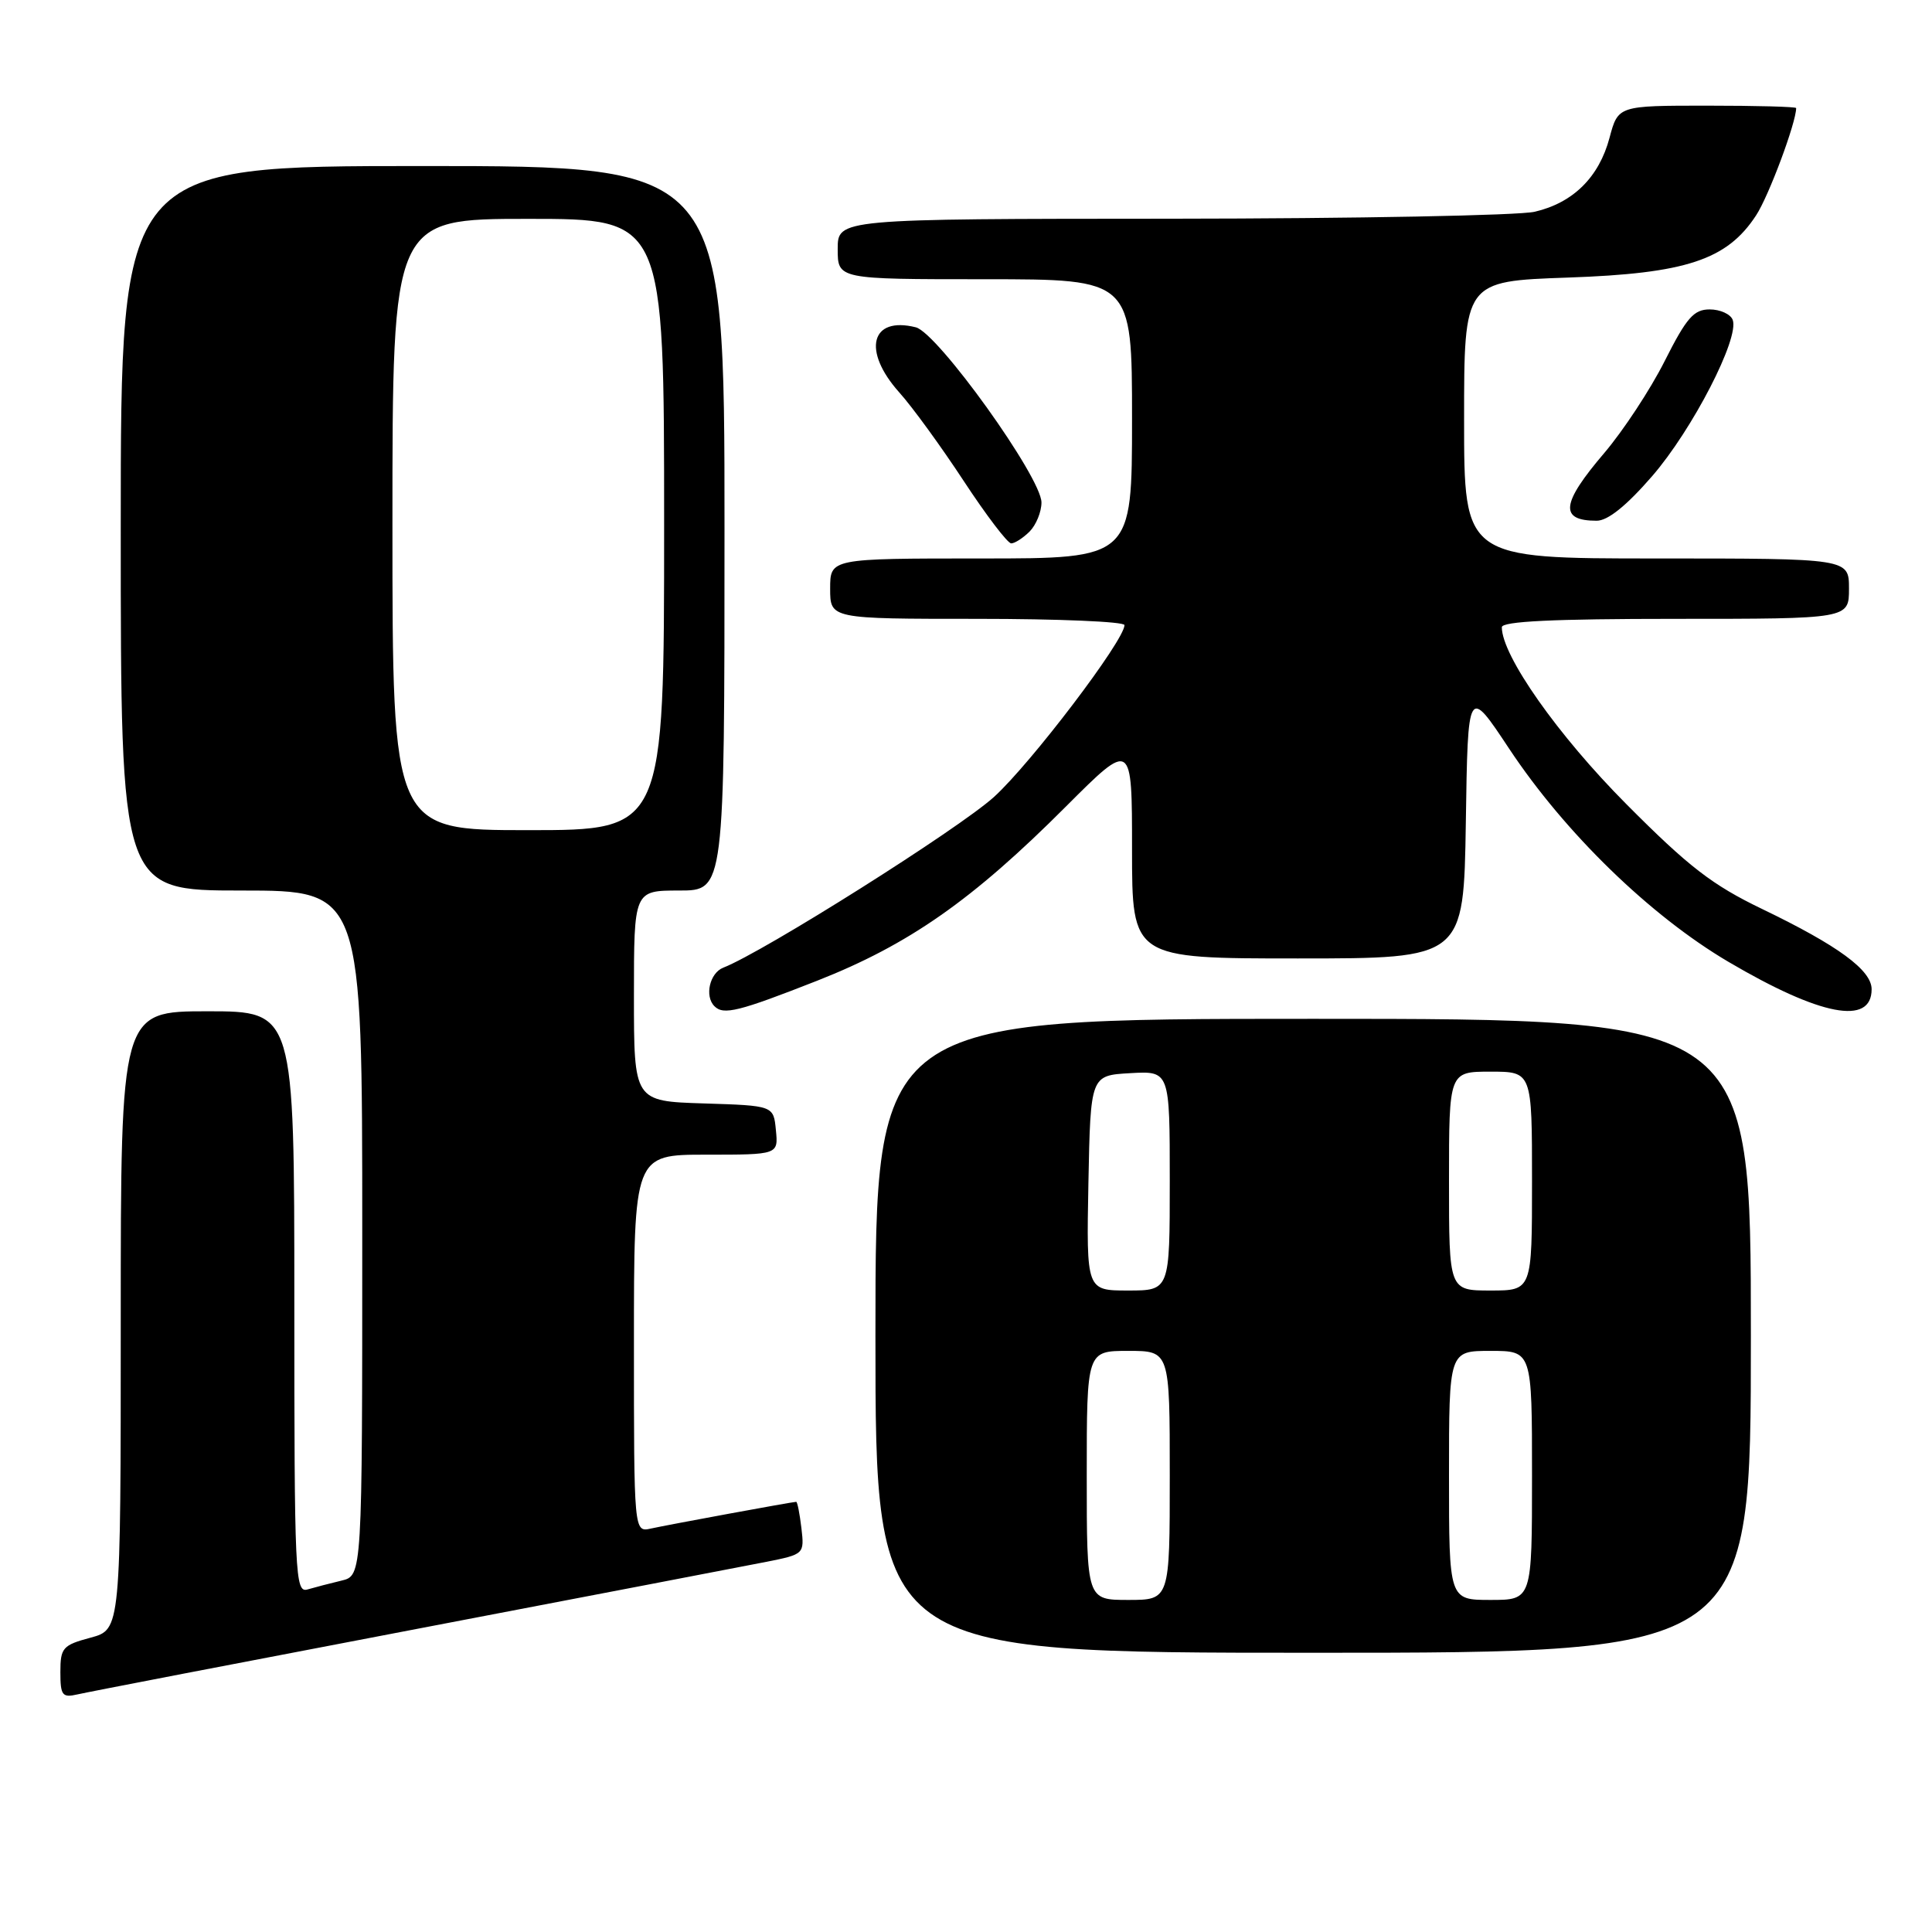 <?xml version="1.0" encoding="UTF-8" standalone="no"?>
<!DOCTYPE svg PUBLIC "-//W3C//DTD SVG 1.1//EN" "http://www.w3.org/Graphics/SVG/1.1/DTD/svg11.dtd" >
<svg xmlns="http://www.w3.org/2000/svg" xmlns:xlink="http://www.w3.org/1999/xlink" version="1.1" viewBox="0 0 256 256">
 <g >
 <path fill="currentColor"
d=" M 54.50 215.98 C 77.60 211.56 98.77 207.50 101.55 206.95 C 106.56 205.95 106.59 205.92 106.19 202.47 C 105.96 200.56 105.66 199.00 105.50 199.00 C 105.02 199.00 88.62 202.02 86.25 202.54 C 84.00 203.04 84.00 203.04 84.00 178.02 C 84.00 153.00 84.00 153.00 93.56 153.00 C 103.13 153.00 103.13 153.00 102.81 149.75 C 102.50 146.50 102.50 146.50 93.25 146.21 C 84.00 145.92 84.00 145.92 84.00 131.96 C 84.00 118.00 84.00 118.00 90.00 118.00 C 96.00 118.00 96.00 118.00 96.00 70.00 C 96.00 22.00 96.00 22.00 56.00 22.00 C 16.00 22.00 16.00 22.00 16.00 70.00 C 16.00 118.00 16.00 118.00 32.00 118.00 C 48.00 118.00 48.00 118.00 48.00 163.39 C 48.00 208.78 48.00 208.78 45.25 209.44 C 43.74 209.80 41.71 210.33 40.75 210.61 C 39.10 211.10 39.00 208.83 39.00 172.57 C 39.00 134.00 39.00 134.00 27.50 134.00 C 16.00 134.00 16.00 134.00 16.00 174.96 C 16.00 215.92 16.00 215.92 12.00 217.00 C 8.31 217.99 8.00 218.34 8.00 221.56 C 8.00 224.65 8.25 224.98 10.25 224.52 C 11.49 224.23 31.40 220.39 54.50 215.98 Z  M 232.00 177.00 C 232.00 135.00 232.00 135.00 174.00 135.00 C 116.00 135.00 116.00 135.00 116.00 177.00 C 116.00 219.00 116.00 219.00 174.00 219.00 C 232.00 219.00 232.00 219.00 232.00 177.00 Z  M 108.28 129.95 C 120.44 125.16 128.86 119.27 141.25 106.86 C 150.00 98.11 150.00 98.11 150.00 112.55 C 150.00 127.00 150.00 127.00 171.98 127.00 C 193.95 127.00 193.95 127.00 194.23 108.97 C 194.50 90.95 194.50 90.95 199.98 99.22 C 207.38 110.38 218.66 121.34 229.03 127.45 C 241.23 134.63 248.00 135.92 248.00 131.08 C 248.00 128.55 243.55 125.29 233.50 120.45 C 226.89 117.27 223.76 114.86 215.50 106.55 C 206.44 97.45 199.00 86.88 199.00 83.11 C 199.00 82.33 205.81 82.00 222.00 82.00 C 245.00 82.00 245.00 82.00 245.00 78.00 C 245.00 74.00 245.00 74.00 219.50 74.00 C 194.00 74.00 194.00 74.00 194.00 55.63 C 194.00 37.26 194.00 37.26 207.75 36.78 C 223.39 36.24 228.83 34.45 232.69 28.54 C 234.36 26.01 238.00 16.24 238.00 14.32 C 238.00 14.14 232.69 14.00 226.21 14.00 C 214.41 14.00 214.41 14.00 213.27 18.26 C 211.88 23.48 208.44 26.88 203.35 28.06 C 201.23 28.55 179.59 28.96 155.25 28.98 C 111.00 29.00 111.00 29.00 111.00 33.00 C 111.00 37.00 111.00 37.00 130.50 37.00 C 150.00 37.00 150.00 37.00 150.00 55.50 C 150.00 74.00 150.00 74.00 130.00 74.00 C 110.00 74.00 110.00 74.00 110.00 78.00 C 110.00 82.00 110.00 82.00 129.50 82.00 C 140.22 82.00 149.00 82.37 149.00 82.83 C 149.00 84.84 136.61 101.15 131.71 105.60 C 127.04 109.83 101.18 126.14 95.84 128.22 C 94.04 128.92 93.33 132.00 94.67 133.33 C 95.87 134.54 97.87 134.04 108.28 129.95 Z  M 136.43 70.43 C 137.29 69.56 138.00 67.83 138.00 66.58 C 138.00 63.26 124.25 44.10 121.35 43.37 C 115.38 41.87 114.21 46.47 119.16 52.00 C 120.89 53.92 124.73 59.21 127.71 63.75 C 130.69 68.29 133.52 72.00 133.99 72.00 C 134.47 72.00 135.56 71.29 136.43 70.43 Z  M 218.92 63.09 C 224.25 56.94 230.52 44.79 229.59 42.38 C 229.30 41.62 227.93 41.00 226.54 41.00 C 224.43 41.00 223.47 42.11 220.58 47.84 C 218.69 51.60 215.08 57.08 212.57 60.03 C 206.85 66.73 206.59 69.00 211.57 69.00 C 213.05 69.00 215.52 67.01 218.92 63.09 Z  M 52.00 69.50 C 52.00 29.00 52.00 29.00 70.00 29.00 C 88.00 29.00 88.00 29.00 88.00 69.50 C 88.00 110.00 88.00 110.00 70.00 110.00 C 52.00 110.00 52.00 110.00 52.00 69.50 Z  M 144.00 195.50 C 144.00 179.00 144.00 179.00 149.50 179.00 C 155.00 179.00 155.00 179.00 155.00 195.50 C 155.00 212.00 155.00 212.00 149.50 212.00 C 144.00 212.00 144.00 212.00 144.00 195.50 Z  M 192.00 195.50 C 192.00 179.00 192.00 179.00 197.50 179.00 C 203.00 179.00 203.00 179.00 203.00 195.50 C 203.00 212.00 203.00 212.00 197.50 212.00 C 192.00 212.00 192.00 212.00 192.00 195.50 Z  M 144.22 156.75 C 144.50 142.50 144.50 142.50 149.75 142.20 C 155.00 141.90 155.00 141.90 155.00 156.45 C 155.00 171.00 155.00 171.00 149.47 171.00 C 143.95 171.00 143.95 171.00 144.22 156.75 Z  M 192.00 156.50 C 192.00 142.00 192.00 142.00 197.50 142.00 C 203.00 142.00 203.00 142.00 203.00 156.50 C 203.00 171.00 203.00 171.00 197.50 171.00 C 192.00 171.00 192.00 171.00 192.00 156.50 Z "/>
</g>
</svg>